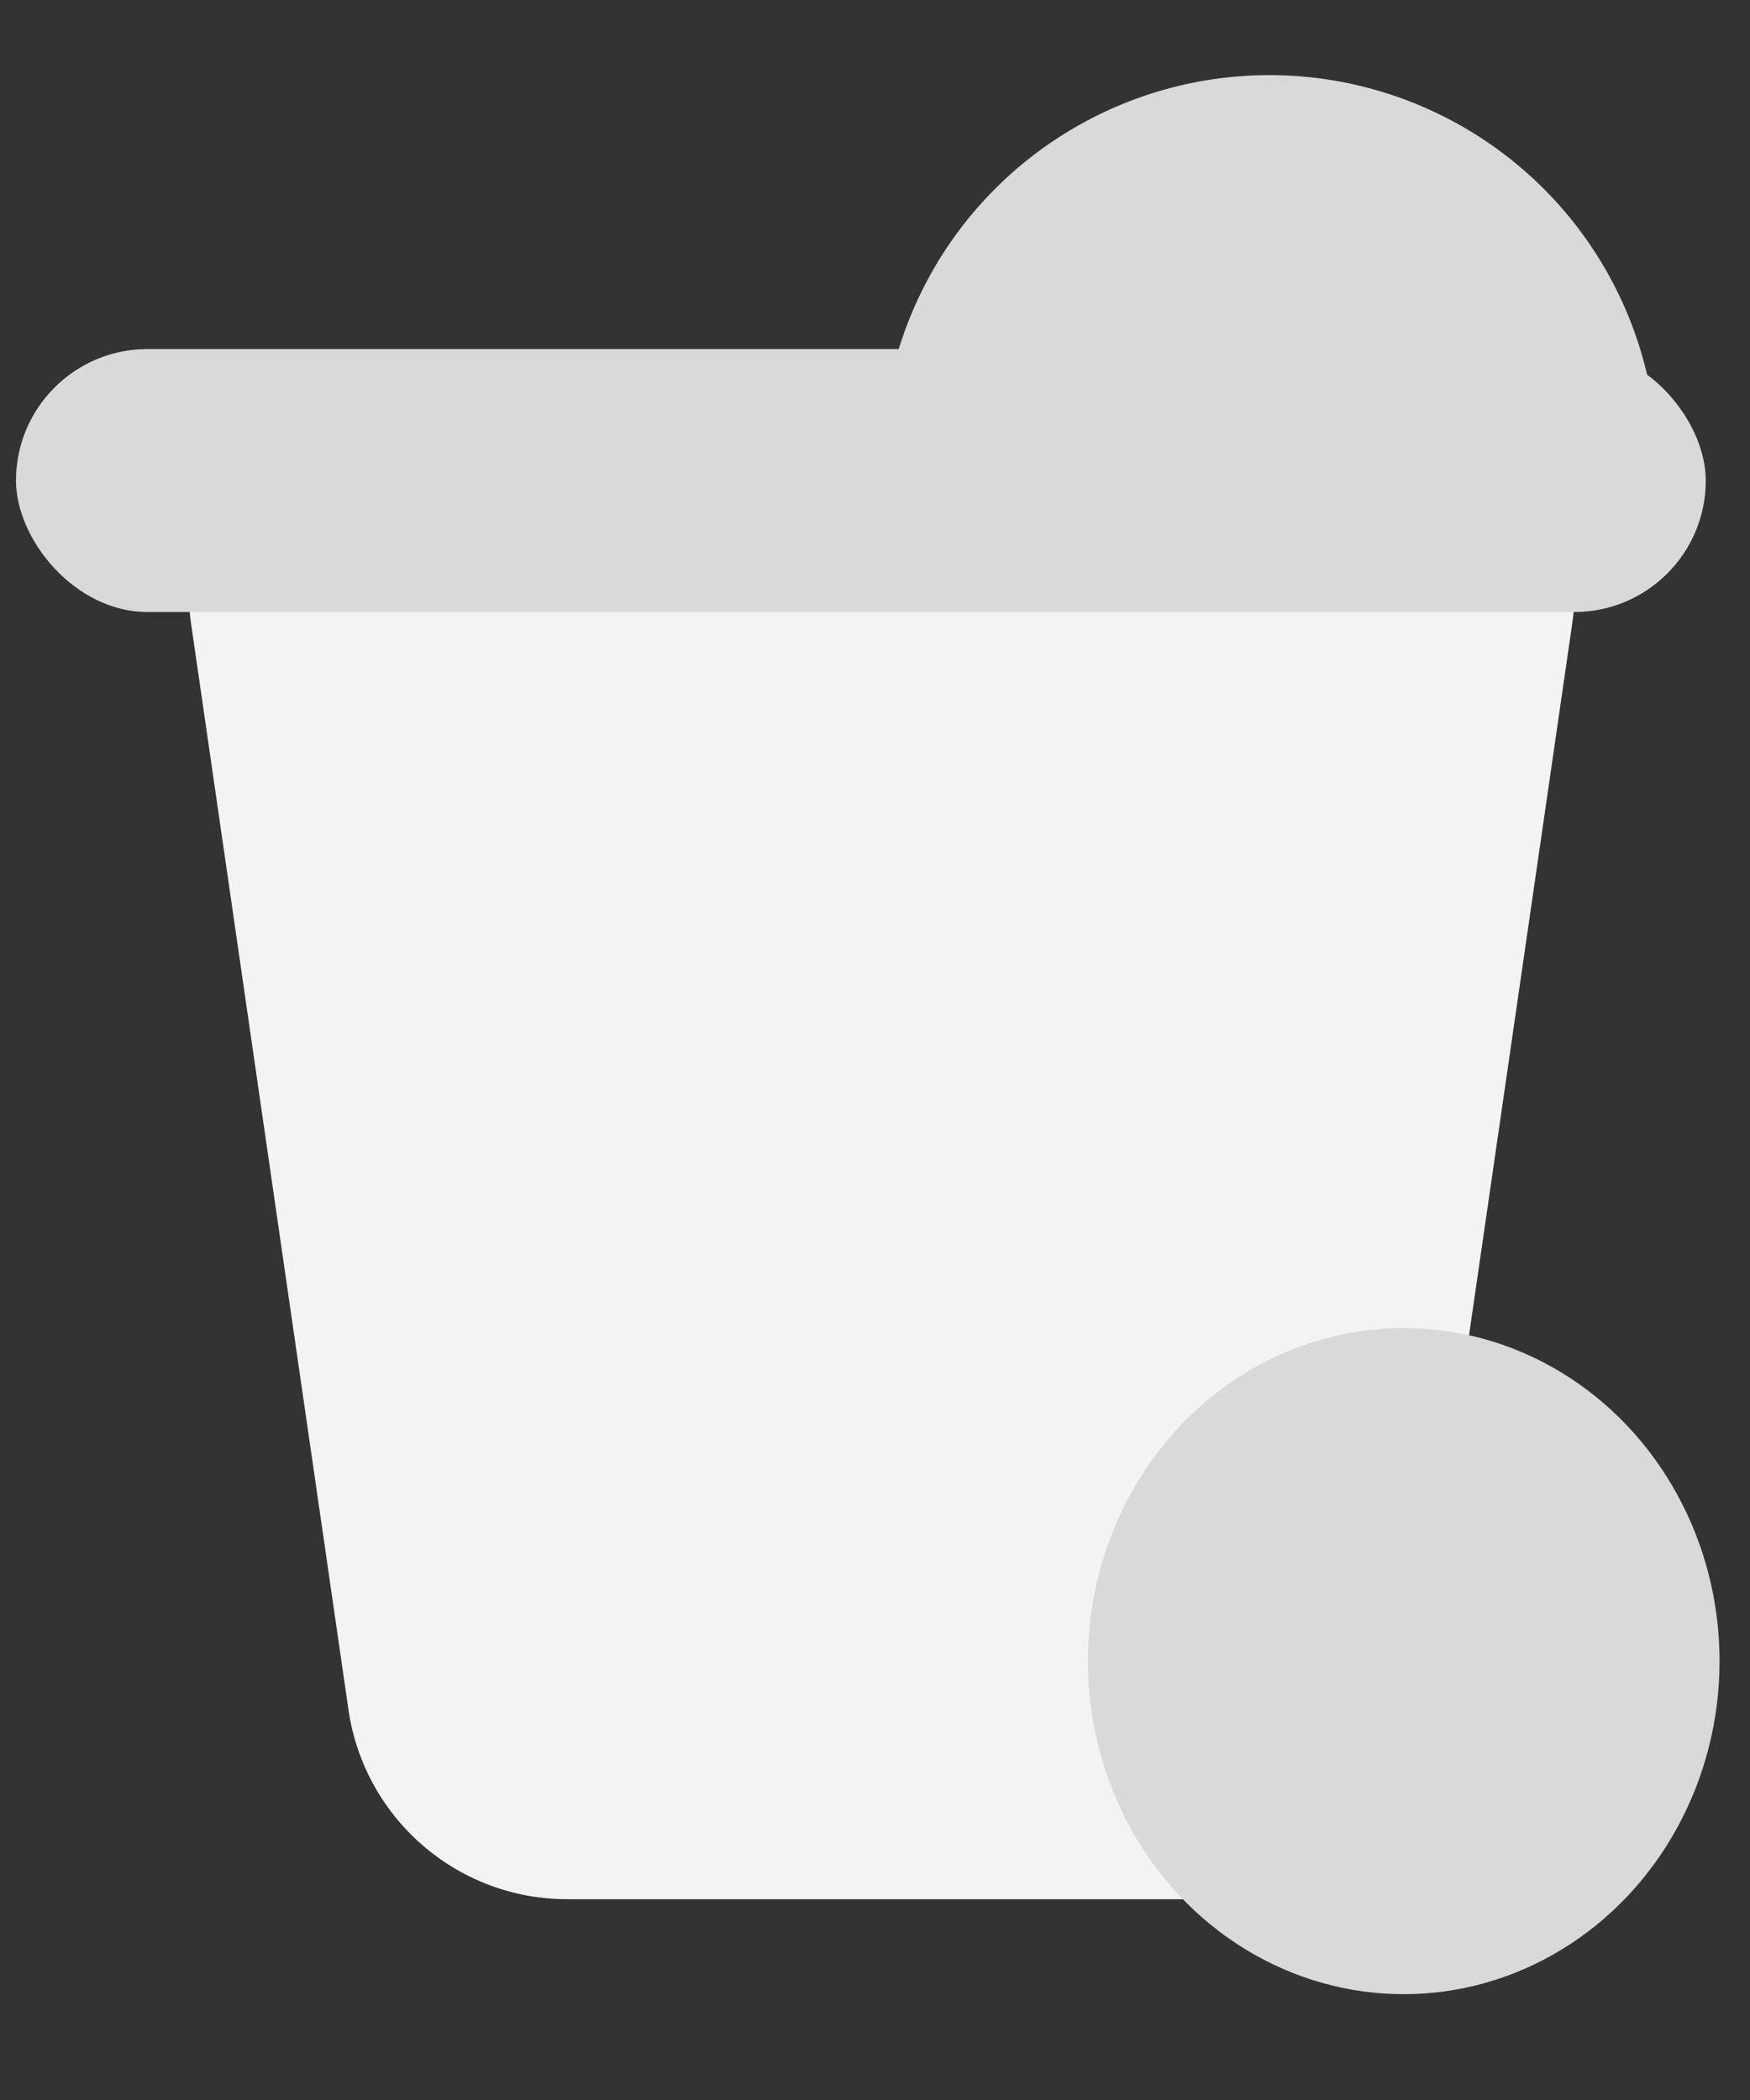 <svg xmlns="http://www.w3.org/2000/svg" width="15" height="18" fill="none"><rect width="100%" height="100%" fill="#333333" stroke="none"/><path fill="#F2F3F5" d="M1.638 5.347A1.896 1.896 0 0 1 3.513 3.18H11.6a1.896 1.896 0 0 1 1.876 2.167l-1.35 9.309a1.896 1.896 0 0 1-1.876 1.623H4.863c-.942 0-1.74-.691-1.876-1.623z"/><rect width="14.484" height="2.254" x=".137" y="2.992" fill="#D9D9D9" rx="1.127"/><path fill="#D9D9D9" d="M7.557 3.968a3.324 3.324 0 1 1 6.648 0v.203H7.557z"/><ellipse cx="12.032" cy="14.238" fill="#D9D9D9" rx="2.707" ry="2.855"/></svg>
